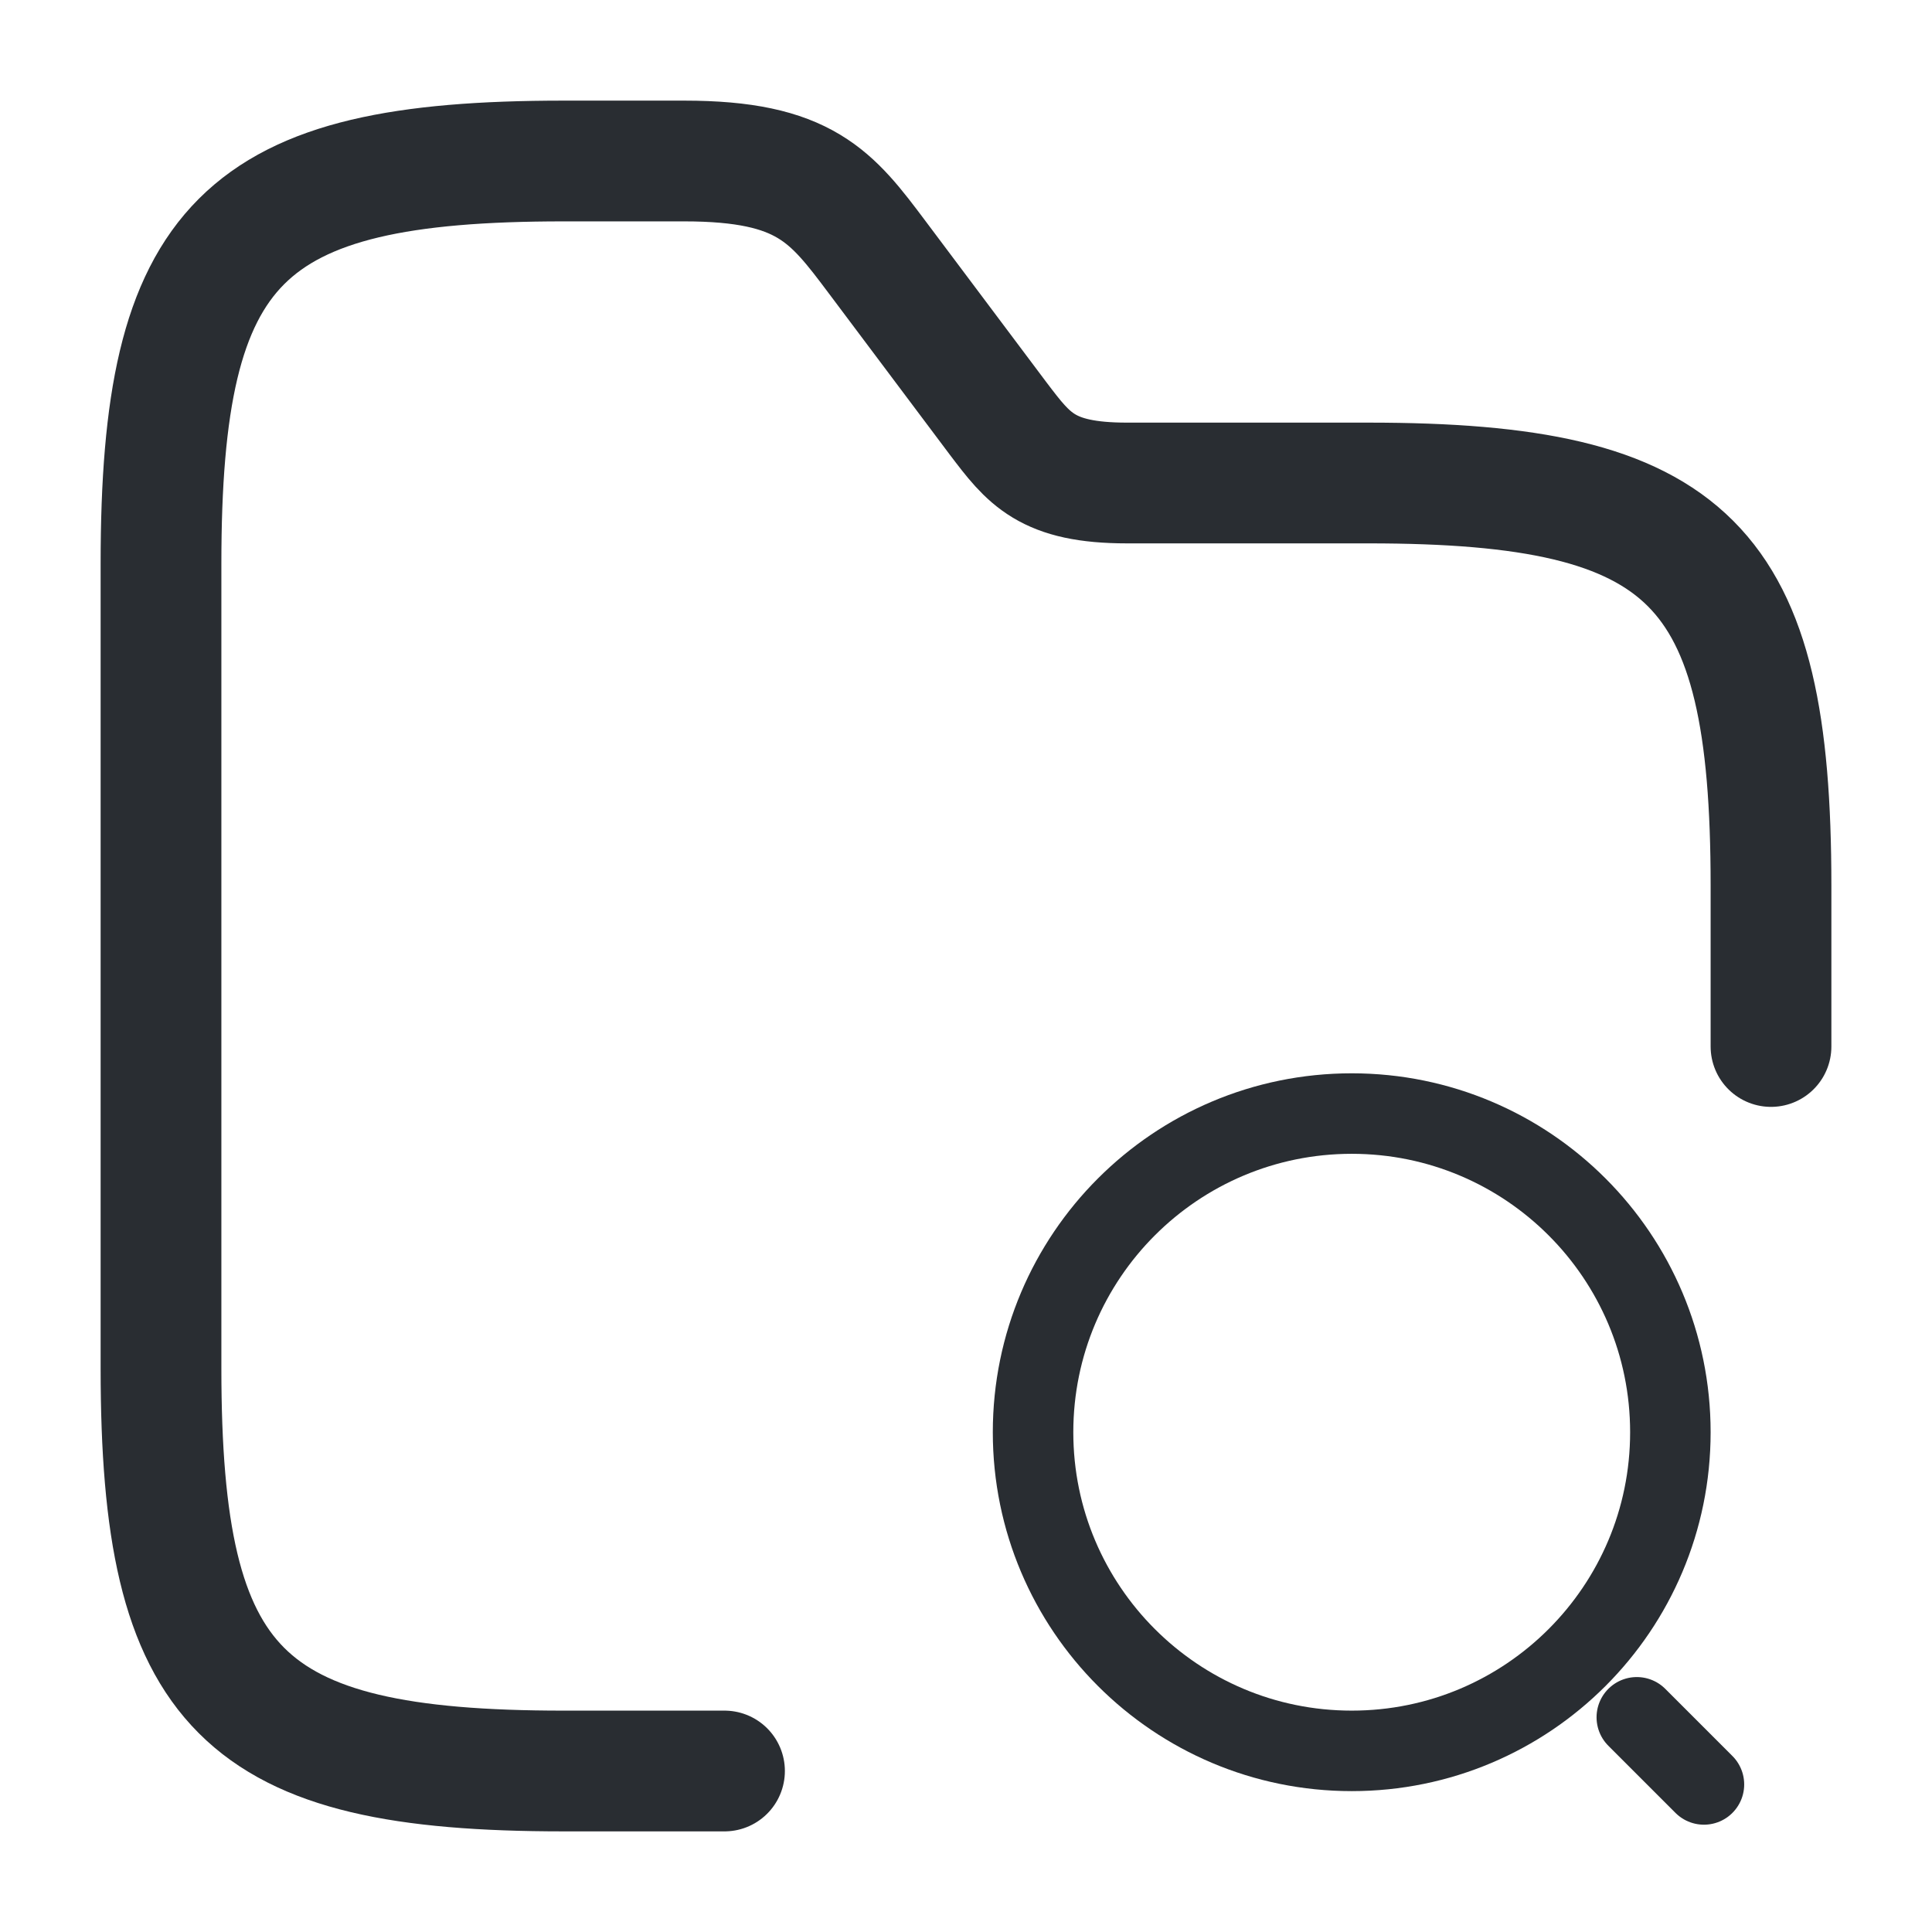 <svg width="24" height="24" viewBox="0 0 24 24" fill="none" xmlns="http://www.w3.org/2000/svg">
<g clip-path="url(#clip0_874_14382)">
<path d="M9 22H7C3 22 2 21 2 17V7C2 3 3 2 7 2H8.5C10 2 10.33 2.44 10.9 3.2L12.4 5.2C12.78 5.7 13 6 14 6H17C21 6 22 7 22 11V13" stroke="#292D32" stroke-width="1.5" stroke-miterlimit="10" stroke-linecap="round" stroke-linejoin="round"/>
<g clip-path="url(#clip1_874_14382)">
<path d="M16.792 21.75C18.978 21.75 20.75 19.978 20.75 17.792C20.75 15.605 18.978 13.833 16.792 13.833C14.606 13.833 12.833 15.605 12.833 17.792C12.833 19.978 14.606 21.75 16.792 21.75Z" stroke="#292D32" stroke-linecap="round" stroke-linejoin="round"/>
<path d="M21.167 22.167L20.333 21.333" stroke="#292D32" stroke-linecap="round" stroke-linejoin="round"/>
</g>
</g>
<defs>
<clipPath id="clip0_874_14382">
<rect width="24" height="24" fill="white"/>
</clipPath>
<clipPath id="clip1_874_14382">
<rect width="10" height="10" fill="white" transform="translate(12 13)"/>
</clipPath>
</defs>
</svg>
